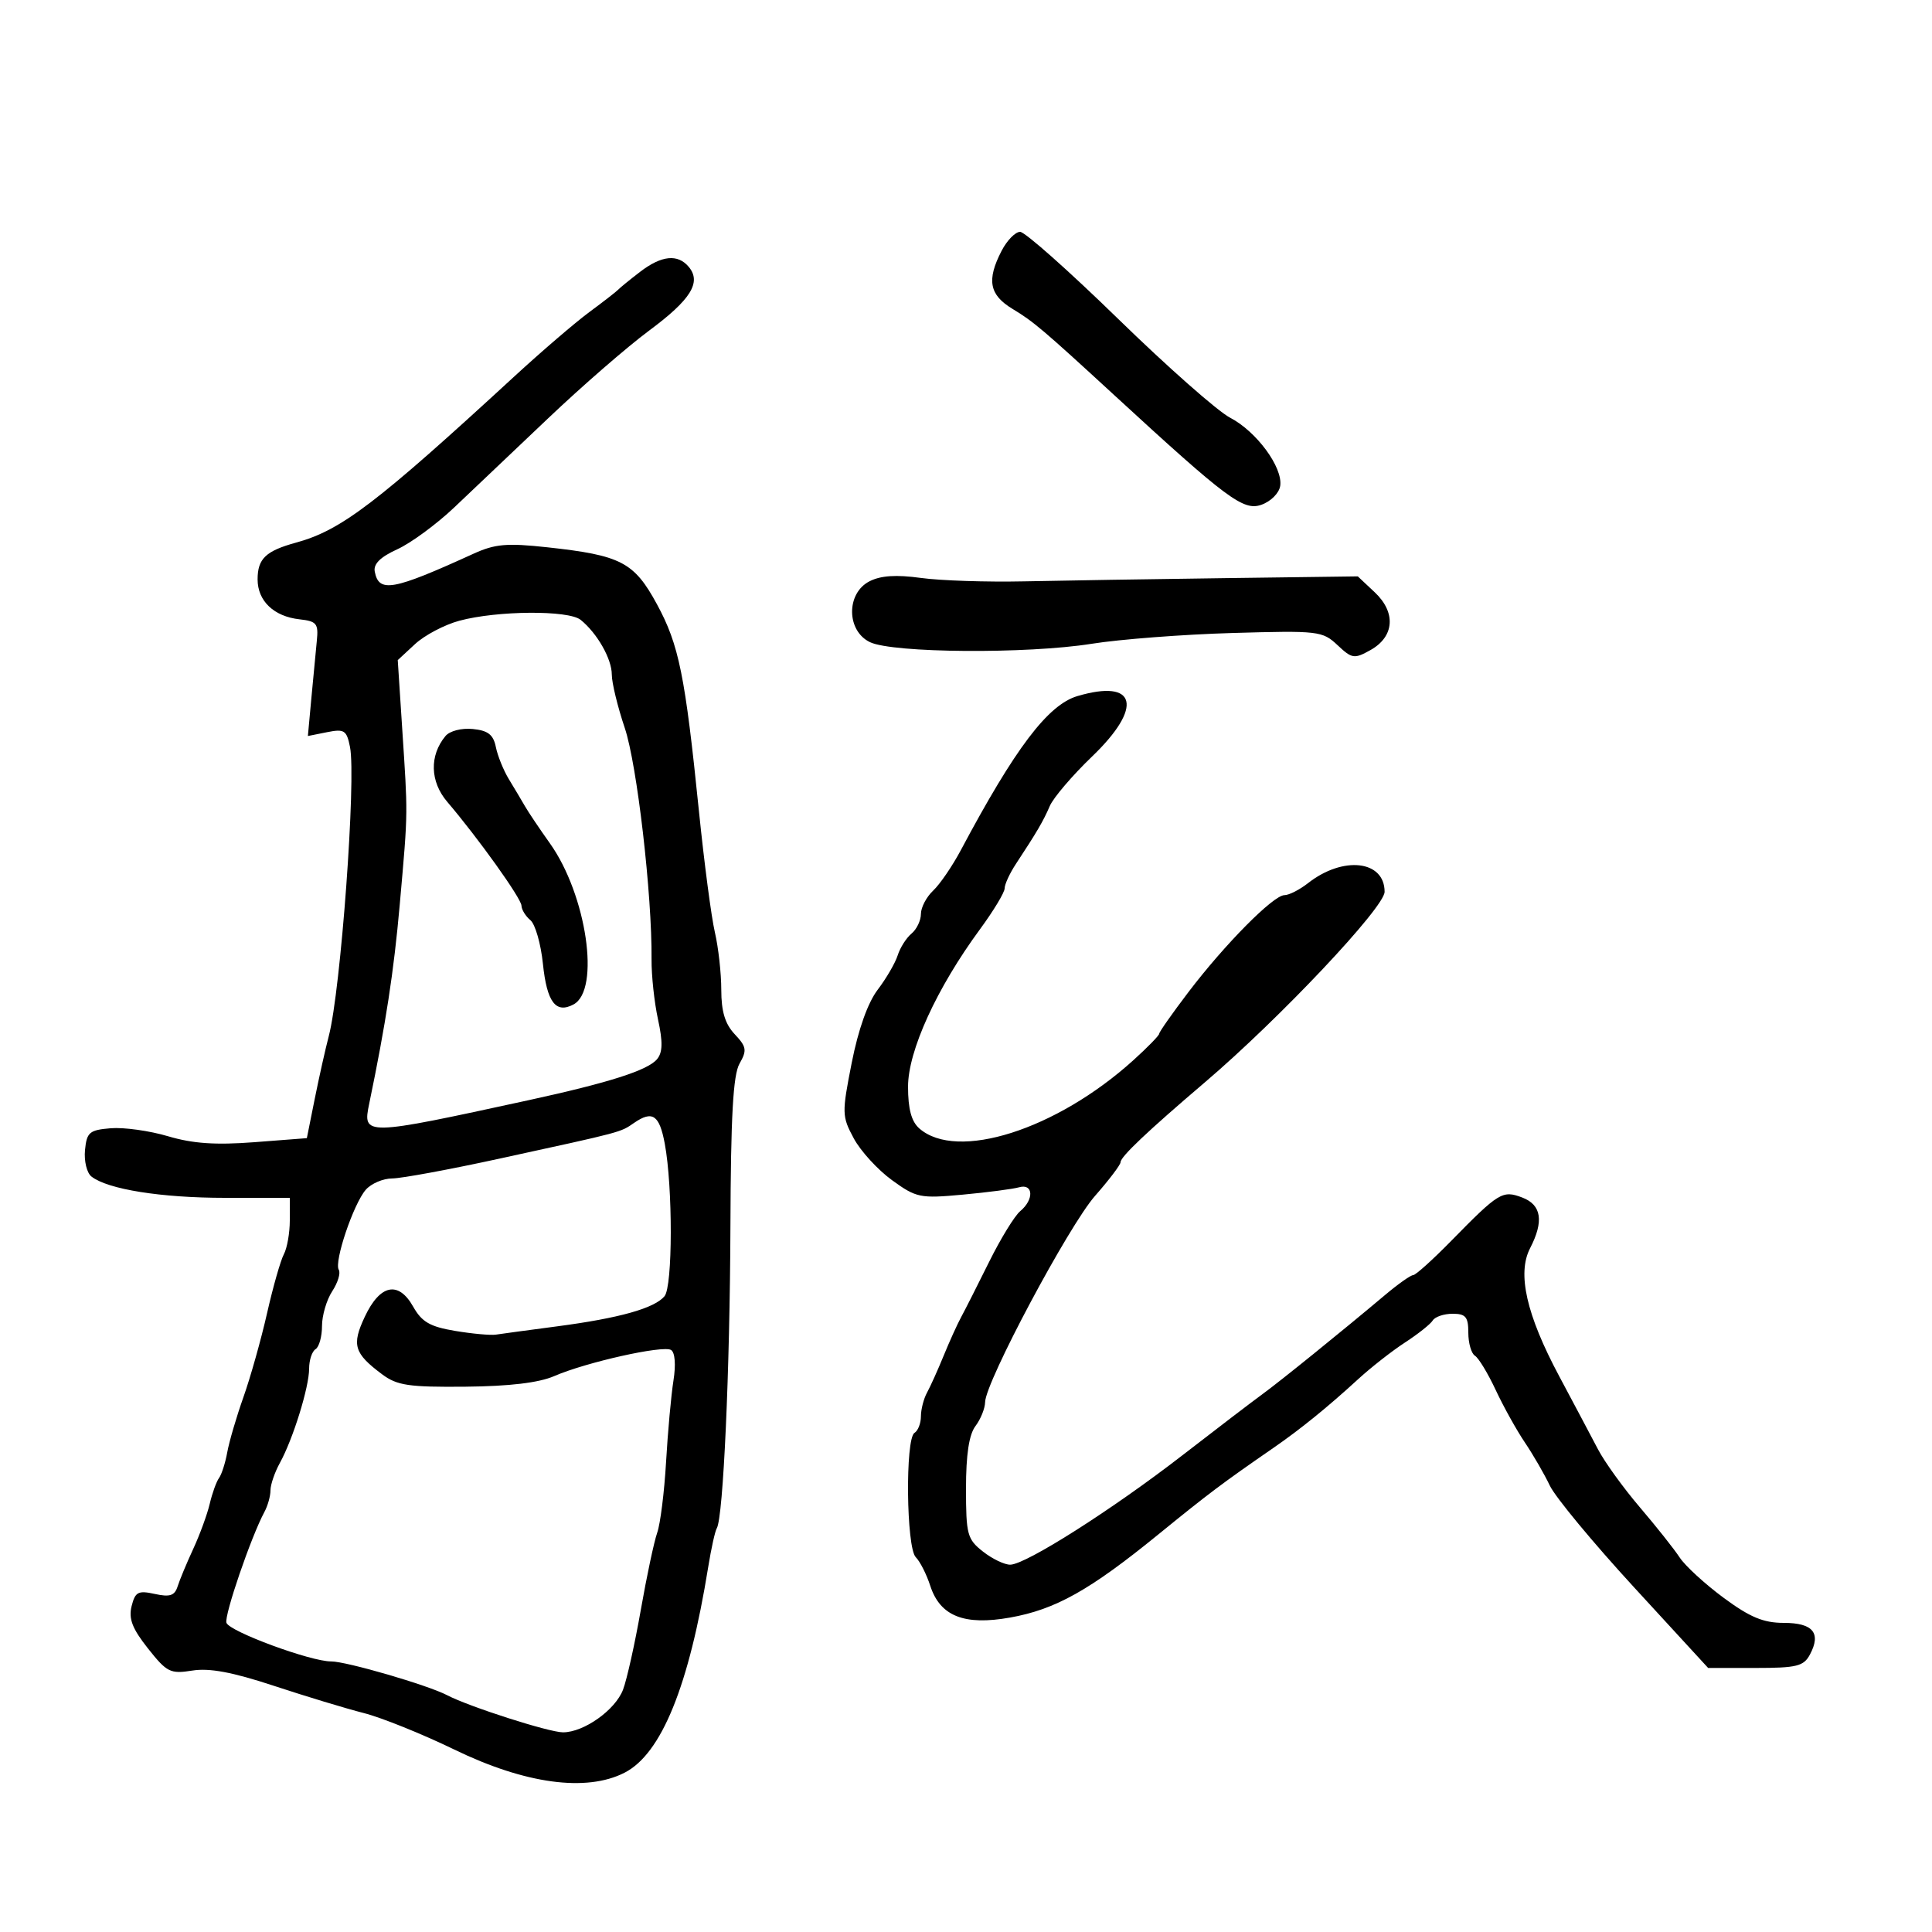 <svg xmlns="http://www.w3.org/2000/svg" width="300" height="300" viewBox="0 0 300 300" version="1.1">
  <defs/>
  <path d="M99.385,42.216 C102.726,39.65 105.253,39.395 106.96,41.452 C108.948,43.847 107.268,46.537 100.785,51.343 C97.403,53.85 90.33,59.995 85.068,64.999 C79.806,70.002 73.25,76.225 70.5,78.828 C67.75,81.43 63.781,84.341 61.68,85.297 C59.061,86.488 57.964,87.575 58.191,88.756 C58.834,92.093 60.968,91.708 73.5,85.993 C76.865,84.458 78.691,84.298 85,84.985 C96.43,86.229 98.462,87.286 102.017,93.838 C105.43,100.13 106.382,104.827 108.536,126 C109.347,133.975 110.458,142.419 111.005,144.764 C111.552,147.11 112,151.131 112,153.7 C112,157.059 112.586,158.995 114.086,160.591 C115.926,162.55 116.014,163.087 114.836,165.156 C113.835,166.912 113.48,173.274 113.419,190.5 C113.34,212.789 112.307,235.658 111.303,237.306 C111.033,237.75 110.435,240.45 109.974,243.306 C106.981,261.837 102.707,272.344 96.97,275.27 C91.036,278.297 81.542,277.007 70.573,271.683 C65.583,269.261 59.25,266.706 56.5,266.006 C53.75,265.306 47.465,263.401 42.533,261.774 C36.106,259.652 32.518,258.981 29.866,259.405 C26.45,259.952 25.921,259.688 22.98,255.975 C20.544,252.899 19.945,251.354 20.434,249.405 C20.993,247.181 21.45,246.94 24.038,247.508 C26.381,248.023 27.123,247.776 27.582,246.33 C27.9,245.323 28.994,242.7 30.011,240.5 C31.029,238.3 32.18,235.15 32.569,233.5 C32.958,231.85 33.607,230.05 34.012,229.5 C34.417,228.95 34.992,227.15 35.29,225.5 C35.588,223.85 36.721,219.99 37.808,216.922 C38.895,213.854 40.541,208.004 41.467,203.922 C42.392,199.84 43.566,195.719 44.075,194.764 C44.584,193.809 45,191.446 45,189.514 L45,186 L34.943,186 C25.015,186 16.734,184.679 14.199,182.691 C13.483,182.13 13.033,180.282 13.199,178.585 C13.469,175.817 13.878,175.469 17.189,175.193 C19.219,175.025 23.228,175.584 26.099,176.437 C29.934,177.576 33.486,177.821 39.483,177.36 L47.647,176.732 L48.874,170.616 C49.55,167.252 50.532,162.864 51.057,160.864 C52.912,153.803 55.326,120.878 54.347,115.986 C53.828,113.391 53.465,113.157 50.789,113.692 L47.808,114.288 L48.35,108.394 C48.648,105.152 49.028,101.15 49.196,99.5 C49.467,96.825 49.175,96.464 46.5,96.166 C42.525,95.724 40,93.316 40,89.967 C40,86.753 41.265,85.547 46,84.248 C52.978,82.334 58.442,78.173 79.855,58.463 C84.06,54.592 89.3,50.095 91.5,48.468 C93.7,46.842 95.725,45.268 96,44.971 C96.275,44.674 97.798,43.434 99.385,42.216 Z M98.481,174.348 C96.276,175.863 96.906,175.695 77.5,179.924 C69.8,181.602 62.332,182.981 60.905,182.988 C59.478,182.994 57.627,183.787 56.793,184.75 C54.879,186.959 51.848,195.945 52.604,197.169 C52.917,197.674 52.459,199.177 51.586,200.509 C50.714,201.84 50,204.269 50,205.906 C50,207.543 49.55,209.16 49,209.5 C48.45,209.84 48,211.201 48,212.524 C48,215.401 45.503,223.45 43.463,227.154 C42.658,228.614 42,230.533 42,231.418 C42,232.303 41.579,233.809 41.064,234.764 C38.993,238.603 34.79,250.87 35.162,251.987 C35.614,253.342 48.261,258.008 51.422,257.986 C53.749,257.969 66.448,261.668 69.43,263.23 C72.829,265.011 85.278,269 87.425,268.996 C90.674,268.99 95.551,265.523 96.746,262.368 C97.344,260.791 98.583,255.225 99.5,250 C100.417,244.775 101.564,239.375 102.051,238 C102.537,236.625 103.157,231.675 103.427,227 C103.697,222.325 104.213,216.646 104.573,214.38 C104.965,211.914 104.816,210.004 104.201,209.624 C102.958,208.856 91.013,211.527 86.06,213.679 C83.679,214.715 79.113,215.259 72.271,215.325 C63.489,215.408 61.661,215.138 59.348,213.411 C54.97,210.142 54.582,208.856 56.645,204.465 C59.009,199.433 61.871,198.838 64.161,202.902 C65.496,205.273 66.769,206.009 70.661,206.66 C73.322,207.106 76.175,207.366 77,207.24 C77.825,207.113 82.1,206.535 86.5,205.956 C96.183,204.68 101.63,203.151 103.19,201.271 C104.461,199.739 104.484,184.328 103.224,177.582 C102.393,173.132 101.319,172.399 98.481,174.348 Z M167.305,108.086 C176.495,105.376 177.571,109.788 169.59,117.457 C166.529,120.397 163.571,123.86 163.015,125.151 C162.004,127.502 161.027,129.171 157.75,134.15 C156.787,135.612 156,137.321 156,137.947 C156,138.573 154.277,141.429 152.172,144.293 C145.452,153.433 141,163.175 141,168.741 C141,172.204 141.526,174.151 142.75,175.223 C148.598,180.346 164.031,175.432 175.971,164.645 C178.187,162.643 180,160.784 180,160.514 C180,160.243 182.047,157.331 184.548,154.042 C190.2,146.61 197.736,139 199.444,139 C200.151,139 201.803,138.159 203.115,137.13 C208.559,132.863 215,133.594 215,138.48 C215,140.89 198.687,158.184 187.106,168.052 C178.162,175.673 174,179.614 174,180.465 C174,180.865 172.221,183.214 170.046,185.685 C165.95,190.339 153.024,214.584 152.968,217.719 C152.951,218.699 152.276,220.374 151.468,221.441 C150.471,222.759 150,225.864 150,231.119 C150,238.285 150.194,239.007 152.635,240.927 C154.084,242.067 155.997,242.984 156.885,242.964 C159.335,242.91 172.713,234.406 183.572,226 C188.902,221.875 194.499,217.6 196.011,216.5 C198.747,214.509 208.222,206.847 215.122,201.045 C217.113,199.37 219.055,198 219.437,198 C219.818,198 222.463,195.619 225.315,192.71 C232.744,185.13 233.307,184.786 236.378,185.954 C239.366,187.09 239.757,189.636 237.588,193.83 C235.563,197.745 237.02,204.158 242.092,213.658 C244.394,217.971 247.118,223.104 248.144,225.065 C249.17,227.026 252.091,231.069 254.636,234.05 C257.18,237.031 259.96,240.536 260.814,241.839 C261.667,243.141 264.739,245.96 267.64,248.104 C271.739,251.131 273.823,252 276.989,252 C281.525,252 282.829,253.583 281.042,256.922 C280.071,258.736 278.998,259 272.585,259 L265.24,259 L253.712,246.453 C247.371,239.553 241.496,232.458 240.656,230.687 C239.816,228.917 238.071,225.9 236.779,223.984 C235.487,222.068 233.448,218.398 232.247,215.829 C231.046,213.26 229.599,210.87 229.032,210.52 C228.464,210.169 228,208.559 228,206.941 C228,204.49 227.594,204 225.559,204 C224.216,204 222.829,204.468 222.475,205.041 C222.121,205.613 220.182,207.153 218.166,208.464 C216.15,209.774 212.869,212.344 210.876,214.173 C206.206,218.461 201.935,221.926 197.802,224.781 C189.79,230.314 187.708,231.88 179.837,238.289 C169.211,246.943 163.902,249.917 156.83,251.176 C149.711,252.443 145.98,250.955 144.449,246.238 C143.871,244.456 142.859,242.459 142.199,241.799 C140.724,240.324 140.549,223.397 142,222.5 C142.55,222.16 143,221.002 143,219.927 C143,218.852 143.428,217.191 143.952,216.236 C144.475,215.281 145.638,212.7 146.536,210.5 C147.434,208.3 148.658,205.6 149.256,204.5 C149.854,203.4 151.805,199.547 153.592,195.938 C155.379,192.329 157.552,188.787 158.421,188.066 C160.588,186.267 160.471,183.732 158.25,184.361 C157.287,184.633 153.35,185.147 149.5,185.503 C142.869,186.116 142.289,185.997 138.5,183.249 C136.3,181.653 133.633,178.737 132.574,176.769 C130.726,173.336 130.713,172.855 132.255,165.029 C133.275,159.852 134.749,155.705 136.287,153.685 C137.621,151.933 139.019,149.528 139.395,148.34 C139.77,147.152 140.735,145.635 141.539,144.968 C142.342,144.301 143,142.928 143,141.917 C143,140.905 143.857,139.273 144.905,138.289 C145.952,137.305 147.887,134.475 149.204,132 C157.625,116.176 162.726,109.437 167.305,108.086 Z M71.322,96.389 C69.024,97.009 65.933,98.638 64.453,100.008 L61.763,102.5 L62.478,113.5 C62.896,119.917 63.117,123.013 63.092,126.107 C63.065,129.477 62.746,132.845 62.069,140.5 C61.155,150.844 59.918,158.902 57.334,171.361 C56.285,176.415 56.46,176.412 82,170.855 C94.572,168.12 100.589,166.2 102.028,164.466 C102.902,163.413 102.939,161.8 102.171,158.271 C101.6,155.647 101.151,151.475 101.173,149 C101.264,138.953 98.921,118.704 97.012,113.036 C95.905,109.751 95,106.024 95,104.754 C95,102.31 92.738,98.334 90.163,96.25 C88.274,94.722 77.194,94.804 71.322,96.389 Z M135,90.272 C136.749,89.371 139.152,89.212 143,89.742 C146.025,90.159 153.225,90.398 159,90.273 C164.775,90.149 178.801,89.924 190.169,89.773 L210.839,89.5 L213.465,91.967 C216.806,95.106 216.529,98.862 212.804,100.943 C210.29,102.348 209.944,102.296 207.682,100.171 C205.349,97.979 204.721,97.907 191.378,98.291 C183.745,98.511 173.9,99.265 169.5,99.967 C159.501,101.562 138.627,101.409 135.091,99.715 C131.43,97.96 131.374,92.139 135,90.272 Z M155.526,38.95 C156.365,37.328 157.66,36 158.404,36 C159.148,36 165.999,42.084 173.629,49.519 C181.258,56.954 189.075,63.856 191,64.856 C195.106,66.989 199.208,72.561 198.792,75.44 C198.628,76.571 197.336,77.867 195.854,78.386 C193.069,79.362 190.553,77.485 173.056,61.389 C162.007,51.225 160.449,49.903 157.25,47.982 C153.614,45.797 153.175,43.497 155.526,38.95 Z M69.171,114.294 C69.83,113.5 71.659,113.028 73.41,113.199 C75.781,113.431 76.608,114.076 76.996,116 C77.273,117.375 78.185,119.625 79.022,121 C79.86,122.375 80.985,124.264 81.522,125.198 C82.06,126.133 83.797,128.718 85.383,130.944 C91.093,138.959 93.261,153.72 89.059,155.968 C86.299,157.445 84.919,155.615 84.305,149.663 C83.984,146.556 83.109,143.506 82.361,142.884 C81.612,142.263 80.988,141.248 80.973,140.628 C80.947,139.5 74.266,130.157 69.442,124.5 C66.769,121.365 66.661,117.318 69.171,114.294 Z"/>
</svg>

